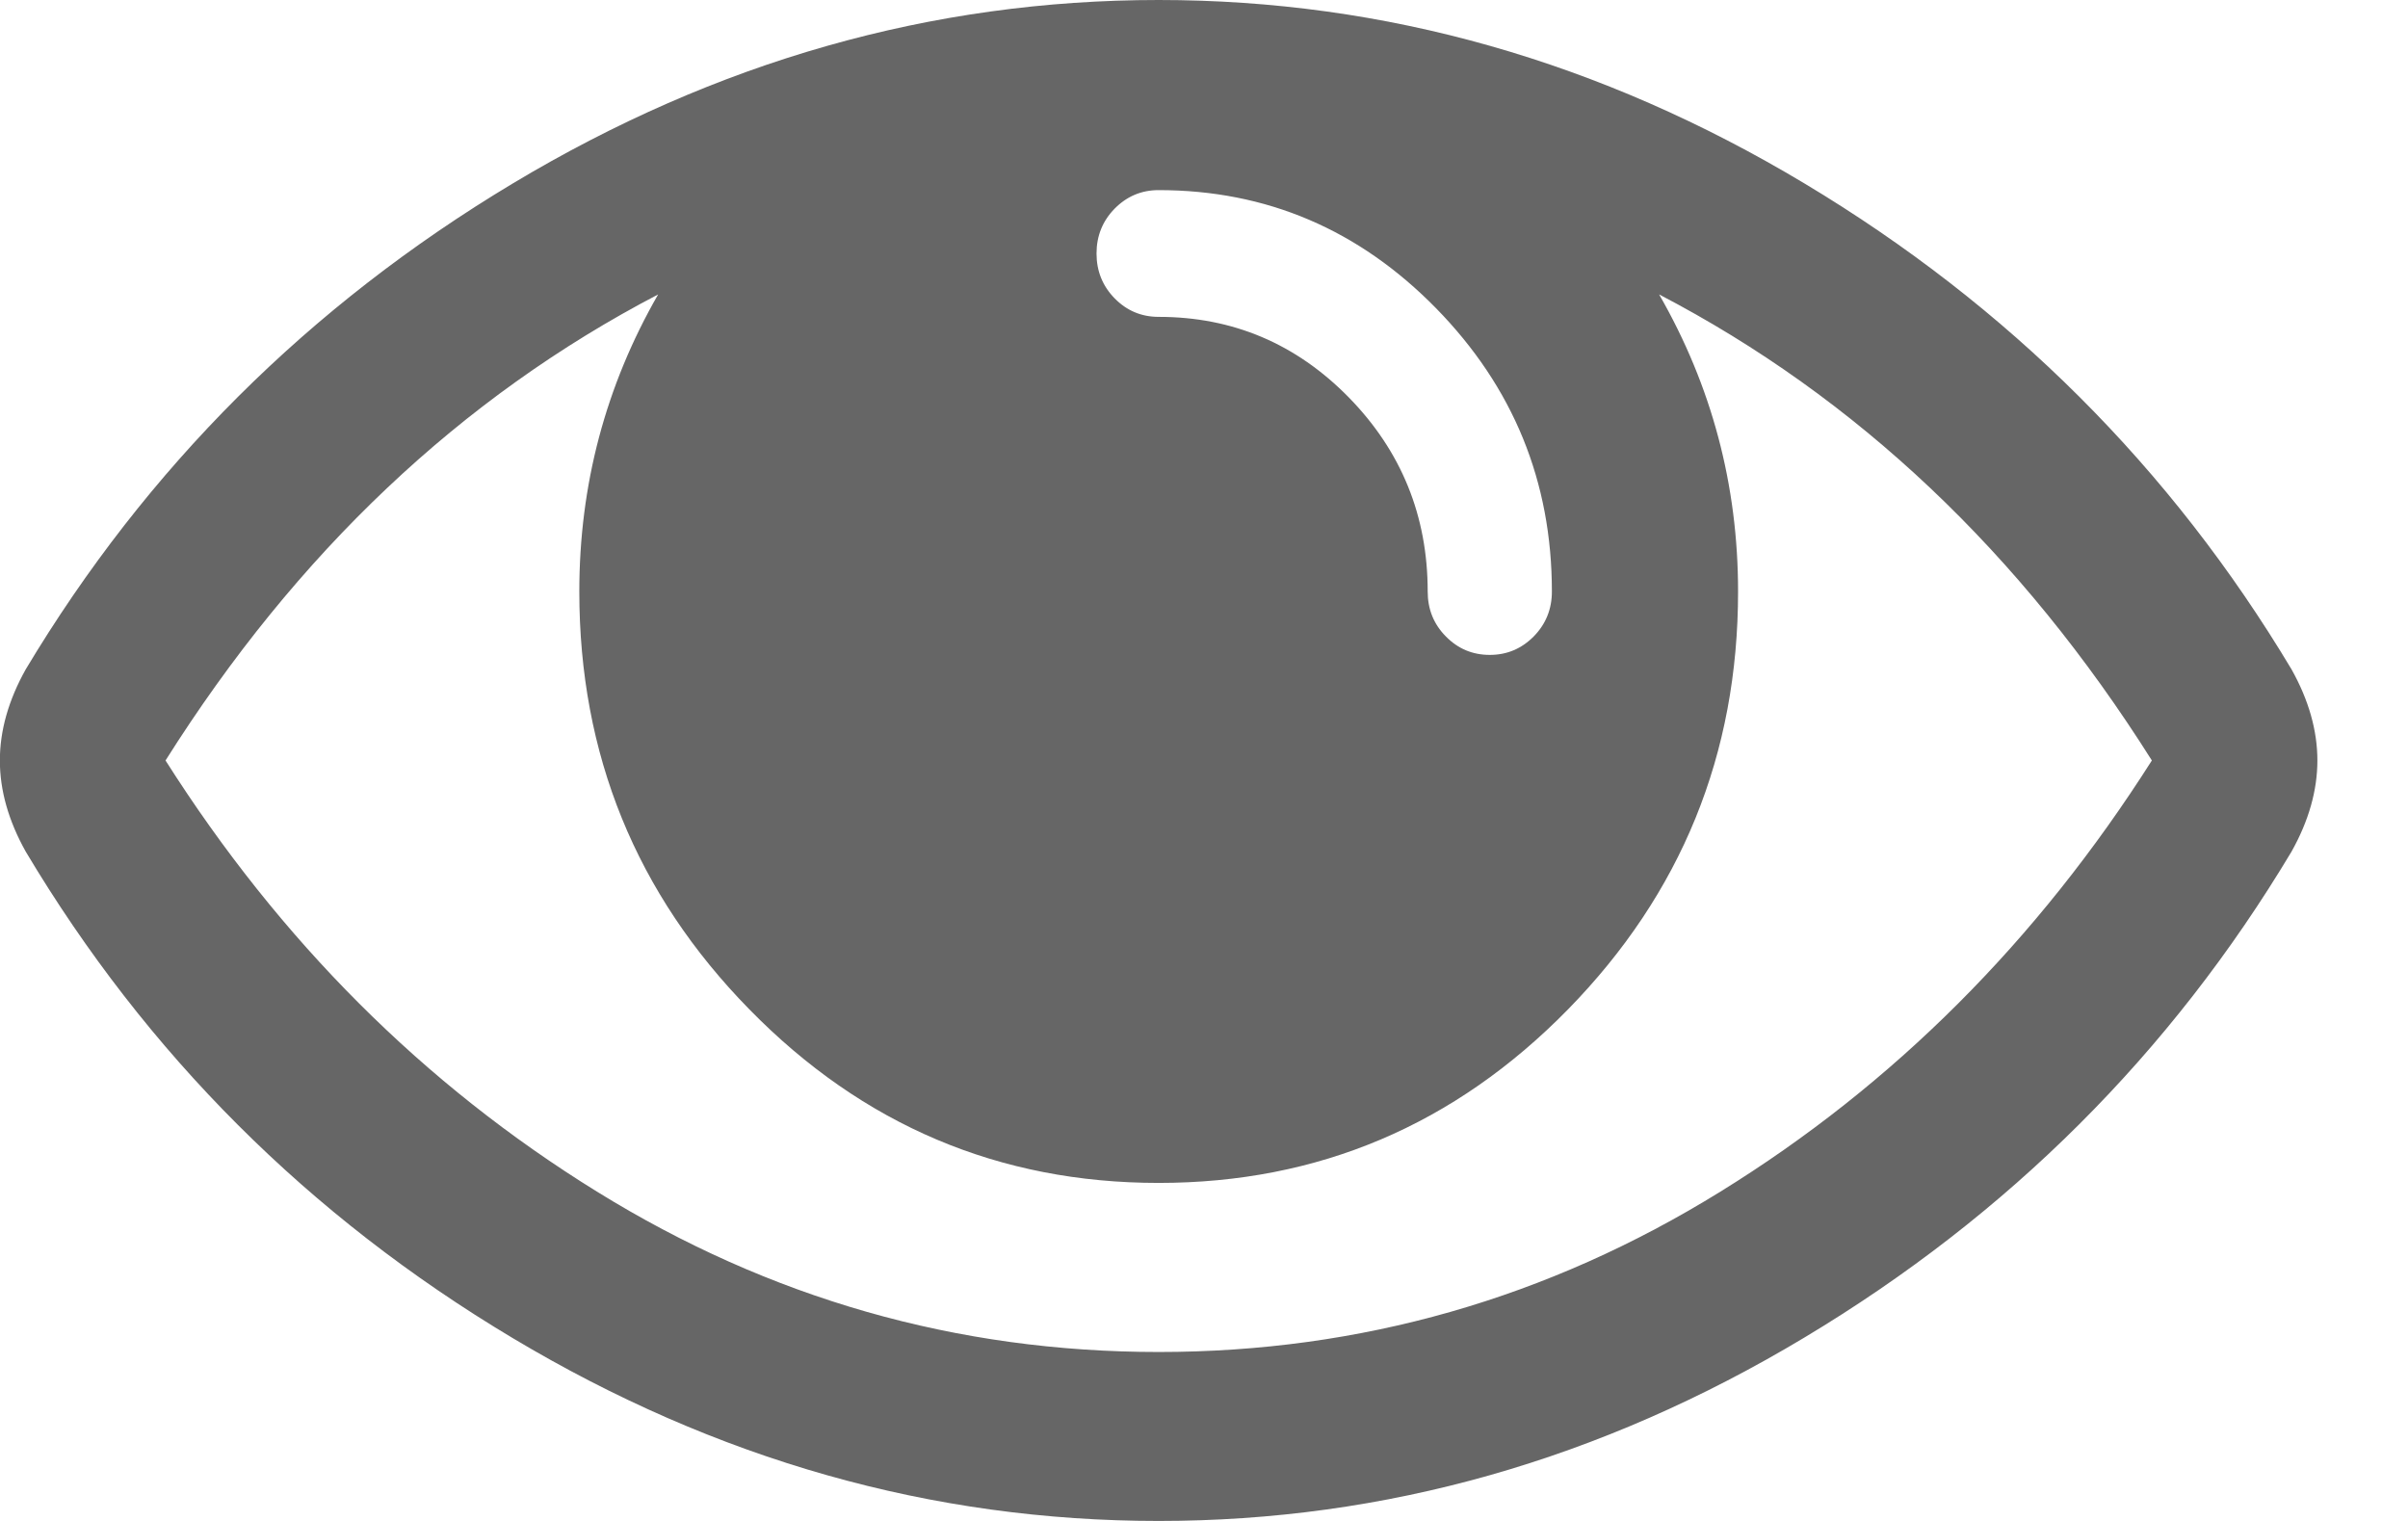<svg width="19" height="12" viewBox="0 0 19 12" fill="none" xmlns="http://www.w3.org/2000/svg">
<path d="M0.203 5.281C1.156 3.691 2.437 2.413 4.045 1.448C5.654 0.483 7.353 0 9.142 0C10.931 0 12.63 0.483 14.239 1.448C15.848 2.413 17.129 3.691 18.081 5.281C18.217 5.524 18.285 5.764 18.285 6C18.285 6.236 18.217 6.476 18.081 6.719C17.129 8.309 15.848 9.587 14.239 10.552C12.63 11.518 10.931 12 9.142 12C7.353 12 5.654 11.519 4.045 10.557C2.437 9.596 1.156 8.316 0.203 6.719C0.067 6.476 -0.001 6.236 -0.001 6C-0.001 5.764 0.067 5.524 0.203 5.281ZM11.331 2.432C10.722 1.811 9.993 1.5 9.142 1.5C9.006 1.5 8.891 1.549 8.795 1.646C8.7 1.743 8.652 1.861 8.652 2C8.652 2.139 8.7 2.257 8.795 2.354C8.89 2.451 9.006 2.5 9.142 2.5C9.727 2.5 10.227 2.712 10.642 3.135C11.057 3.559 11.265 4.07 11.265 4.667C11.265 4.806 11.312 4.924 11.408 5.021C11.503 5.118 11.618 5.167 11.755 5.167C11.891 5.167 12.006 5.118 12.102 5.021C12.197 4.924 12.245 4.806 12.245 4.667C12.245 3.799 11.94 3.054 11.331 2.432ZM4.709 9.401C6.073 10.245 7.55 10.667 9.142 10.667C10.734 10.667 12.212 10.245 13.576 9.401C14.94 8.558 16.074 7.424 16.979 6C15.945 4.361 14.649 3.135 13.091 2.323C13.506 3.045 13.714 3.827 13.714 4.667C13.714 5.952 13.266 7.05 12.372 7.964C11.477 8.877 10.401 9.333 9.142 9.333C7.884 9.333 6.807 8.877 5.913 7.964C5.018 7.051 4.571 5.952 4.571 4.667C4.571 3.827 4.778 3.045 5.193 2.323C3.636 3.135 2.34 4.361 1.306 6C2.21 7.424 3.345 8.558 4.709 9.401Z" fill="#666666"/>
</svg>
